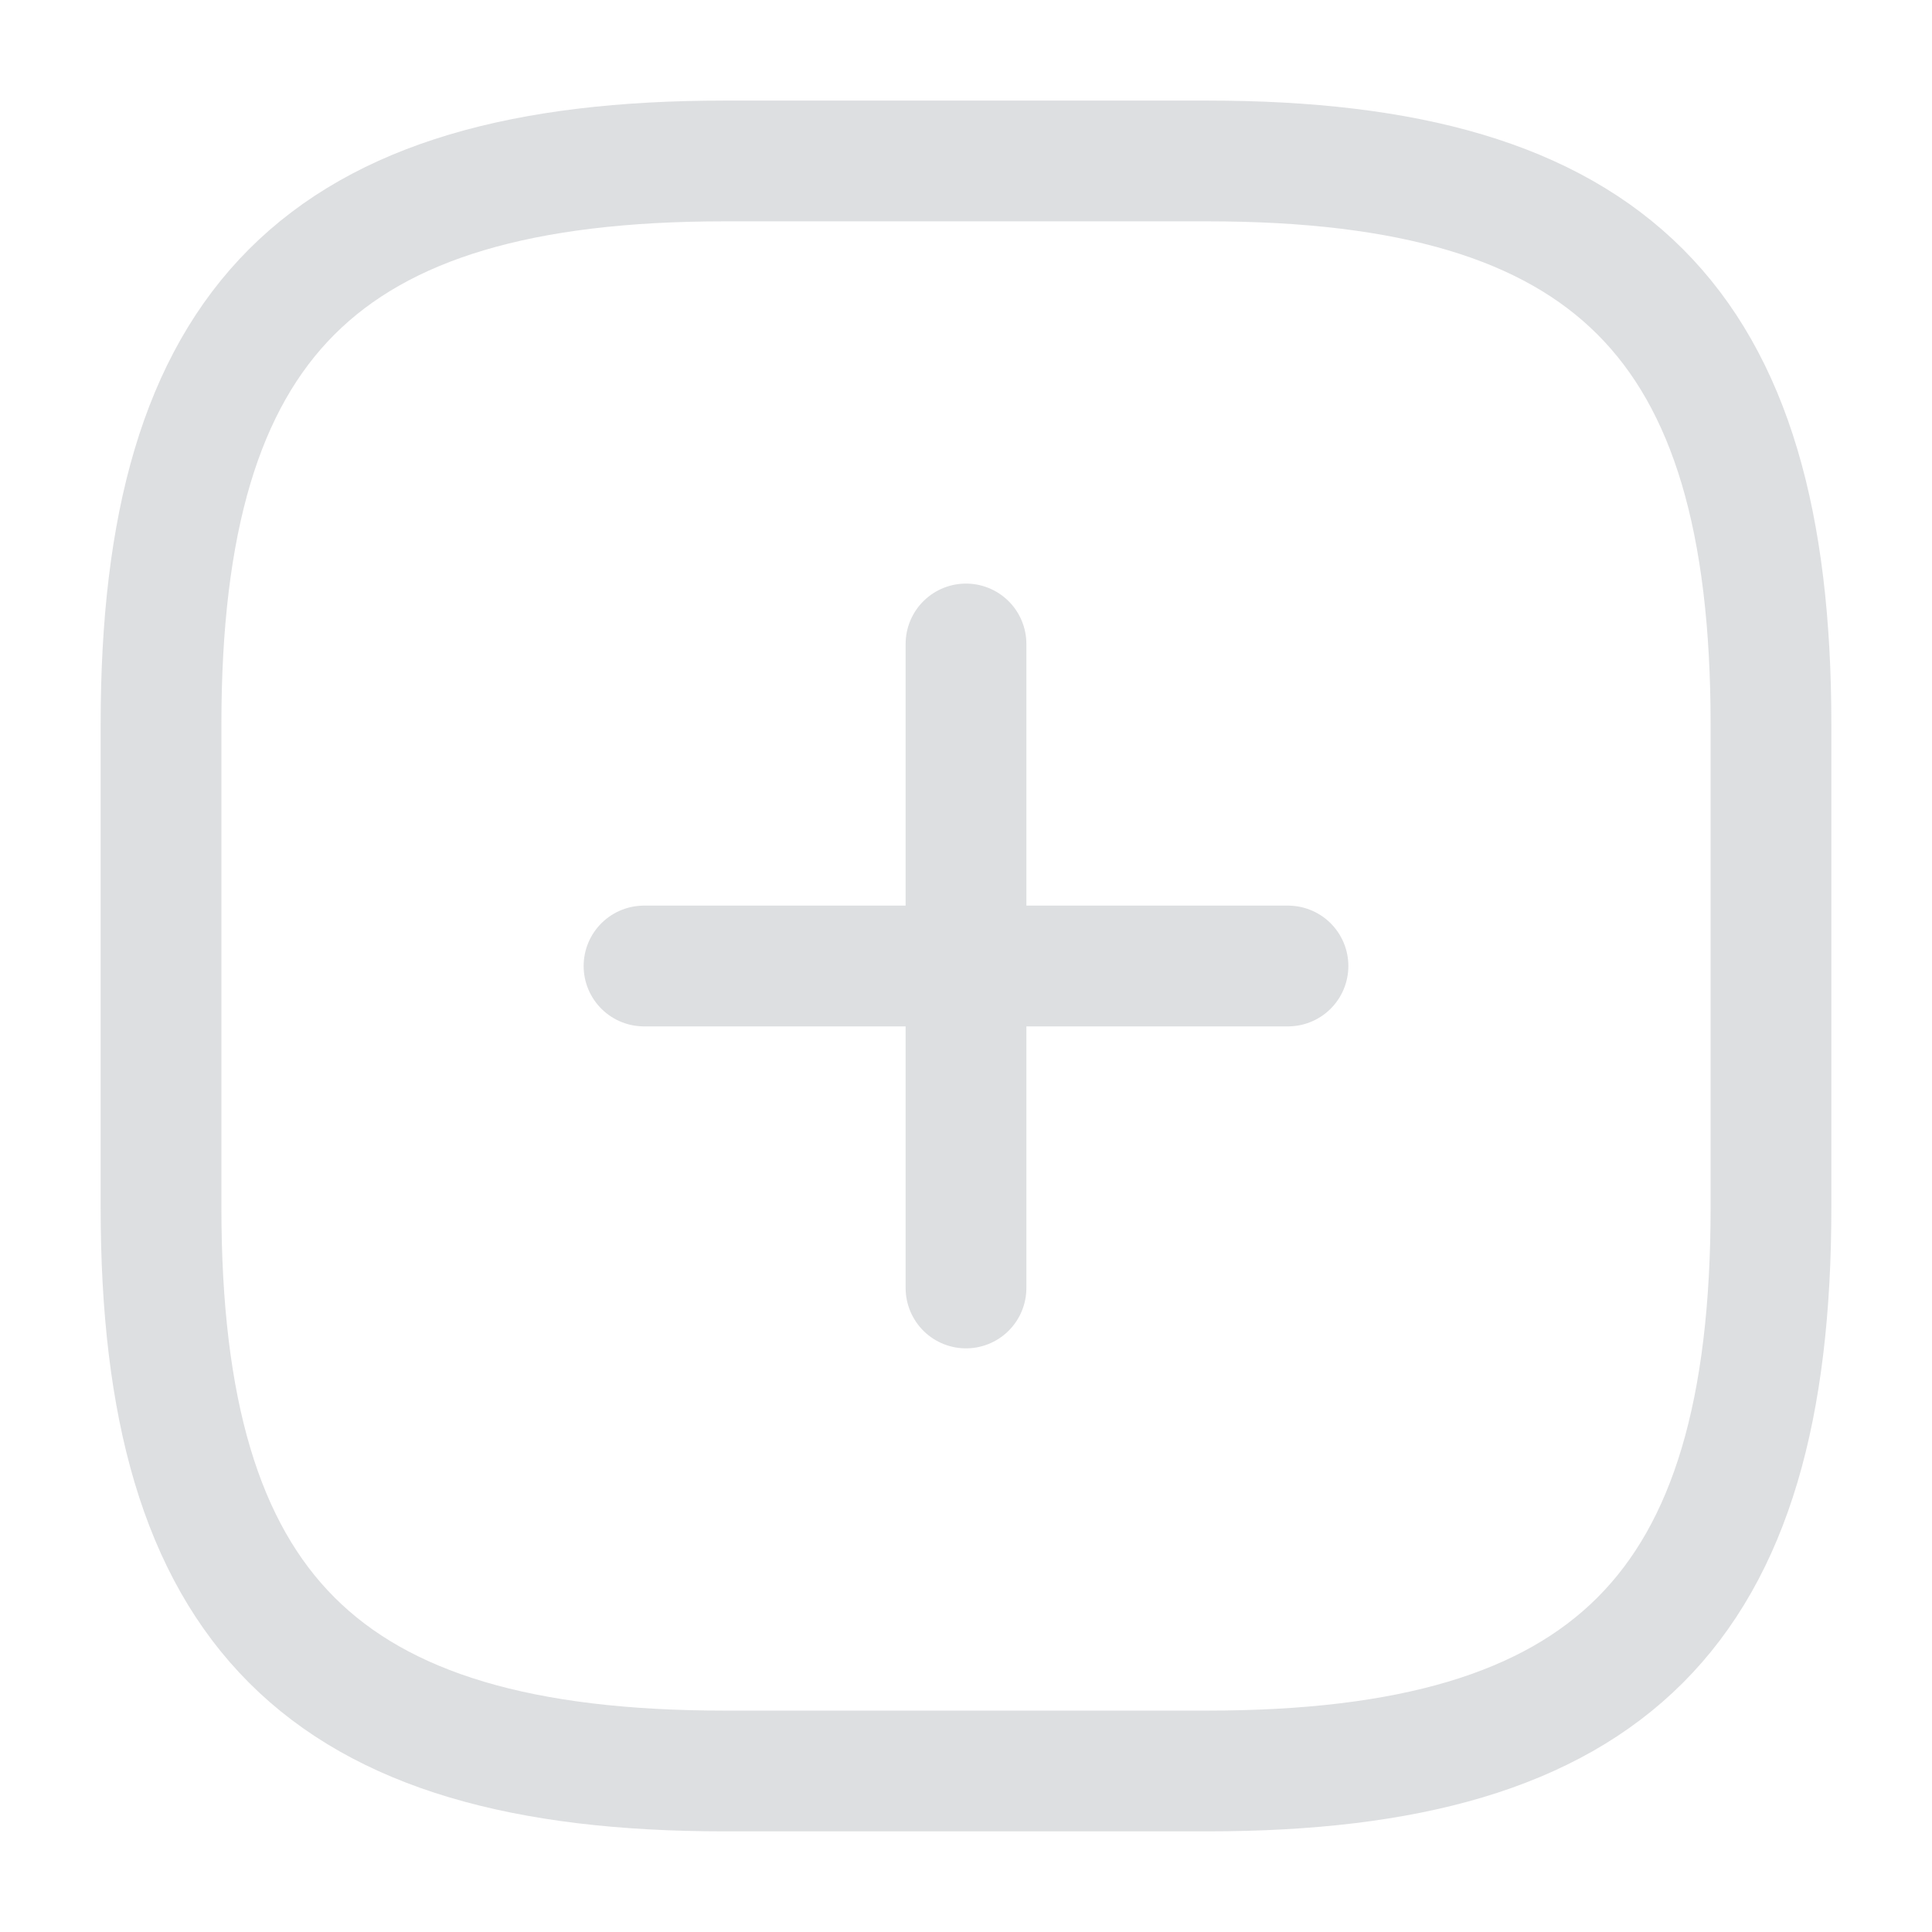 <svg width="32" height="32" viewBox="0 0 32 32" fill="none" xmlns="http://www.w3.org/2000/svg">
<g opacity="0.4">
<path d="M10.667 16H21.333" stroke="#ABAEB3" stroke-width="2" stroke-linecap="round" stroke-linejoin="round"/>
<path d="M16 21.333V10.666" stroke="#ABAEB3" stroke-width="2" stroke-linecap="round" stroke-linejoin="round"/>
<path d="M12 29.333H20C26.667 29.333 29.333 26.666 29.333 19.999V11.999C29.333 5.333 26.667 2.666 20 2.666H12C5.333 2.666 2.667 5.333 2.667 11.999V19.999C2.667 26.666 5.333 29.333 12 29.333Z" stroke="#ABAEB3" stroke-width="2" stroke-linecap="round" stroke-linejoin="round"/>
</g>
</svg>
